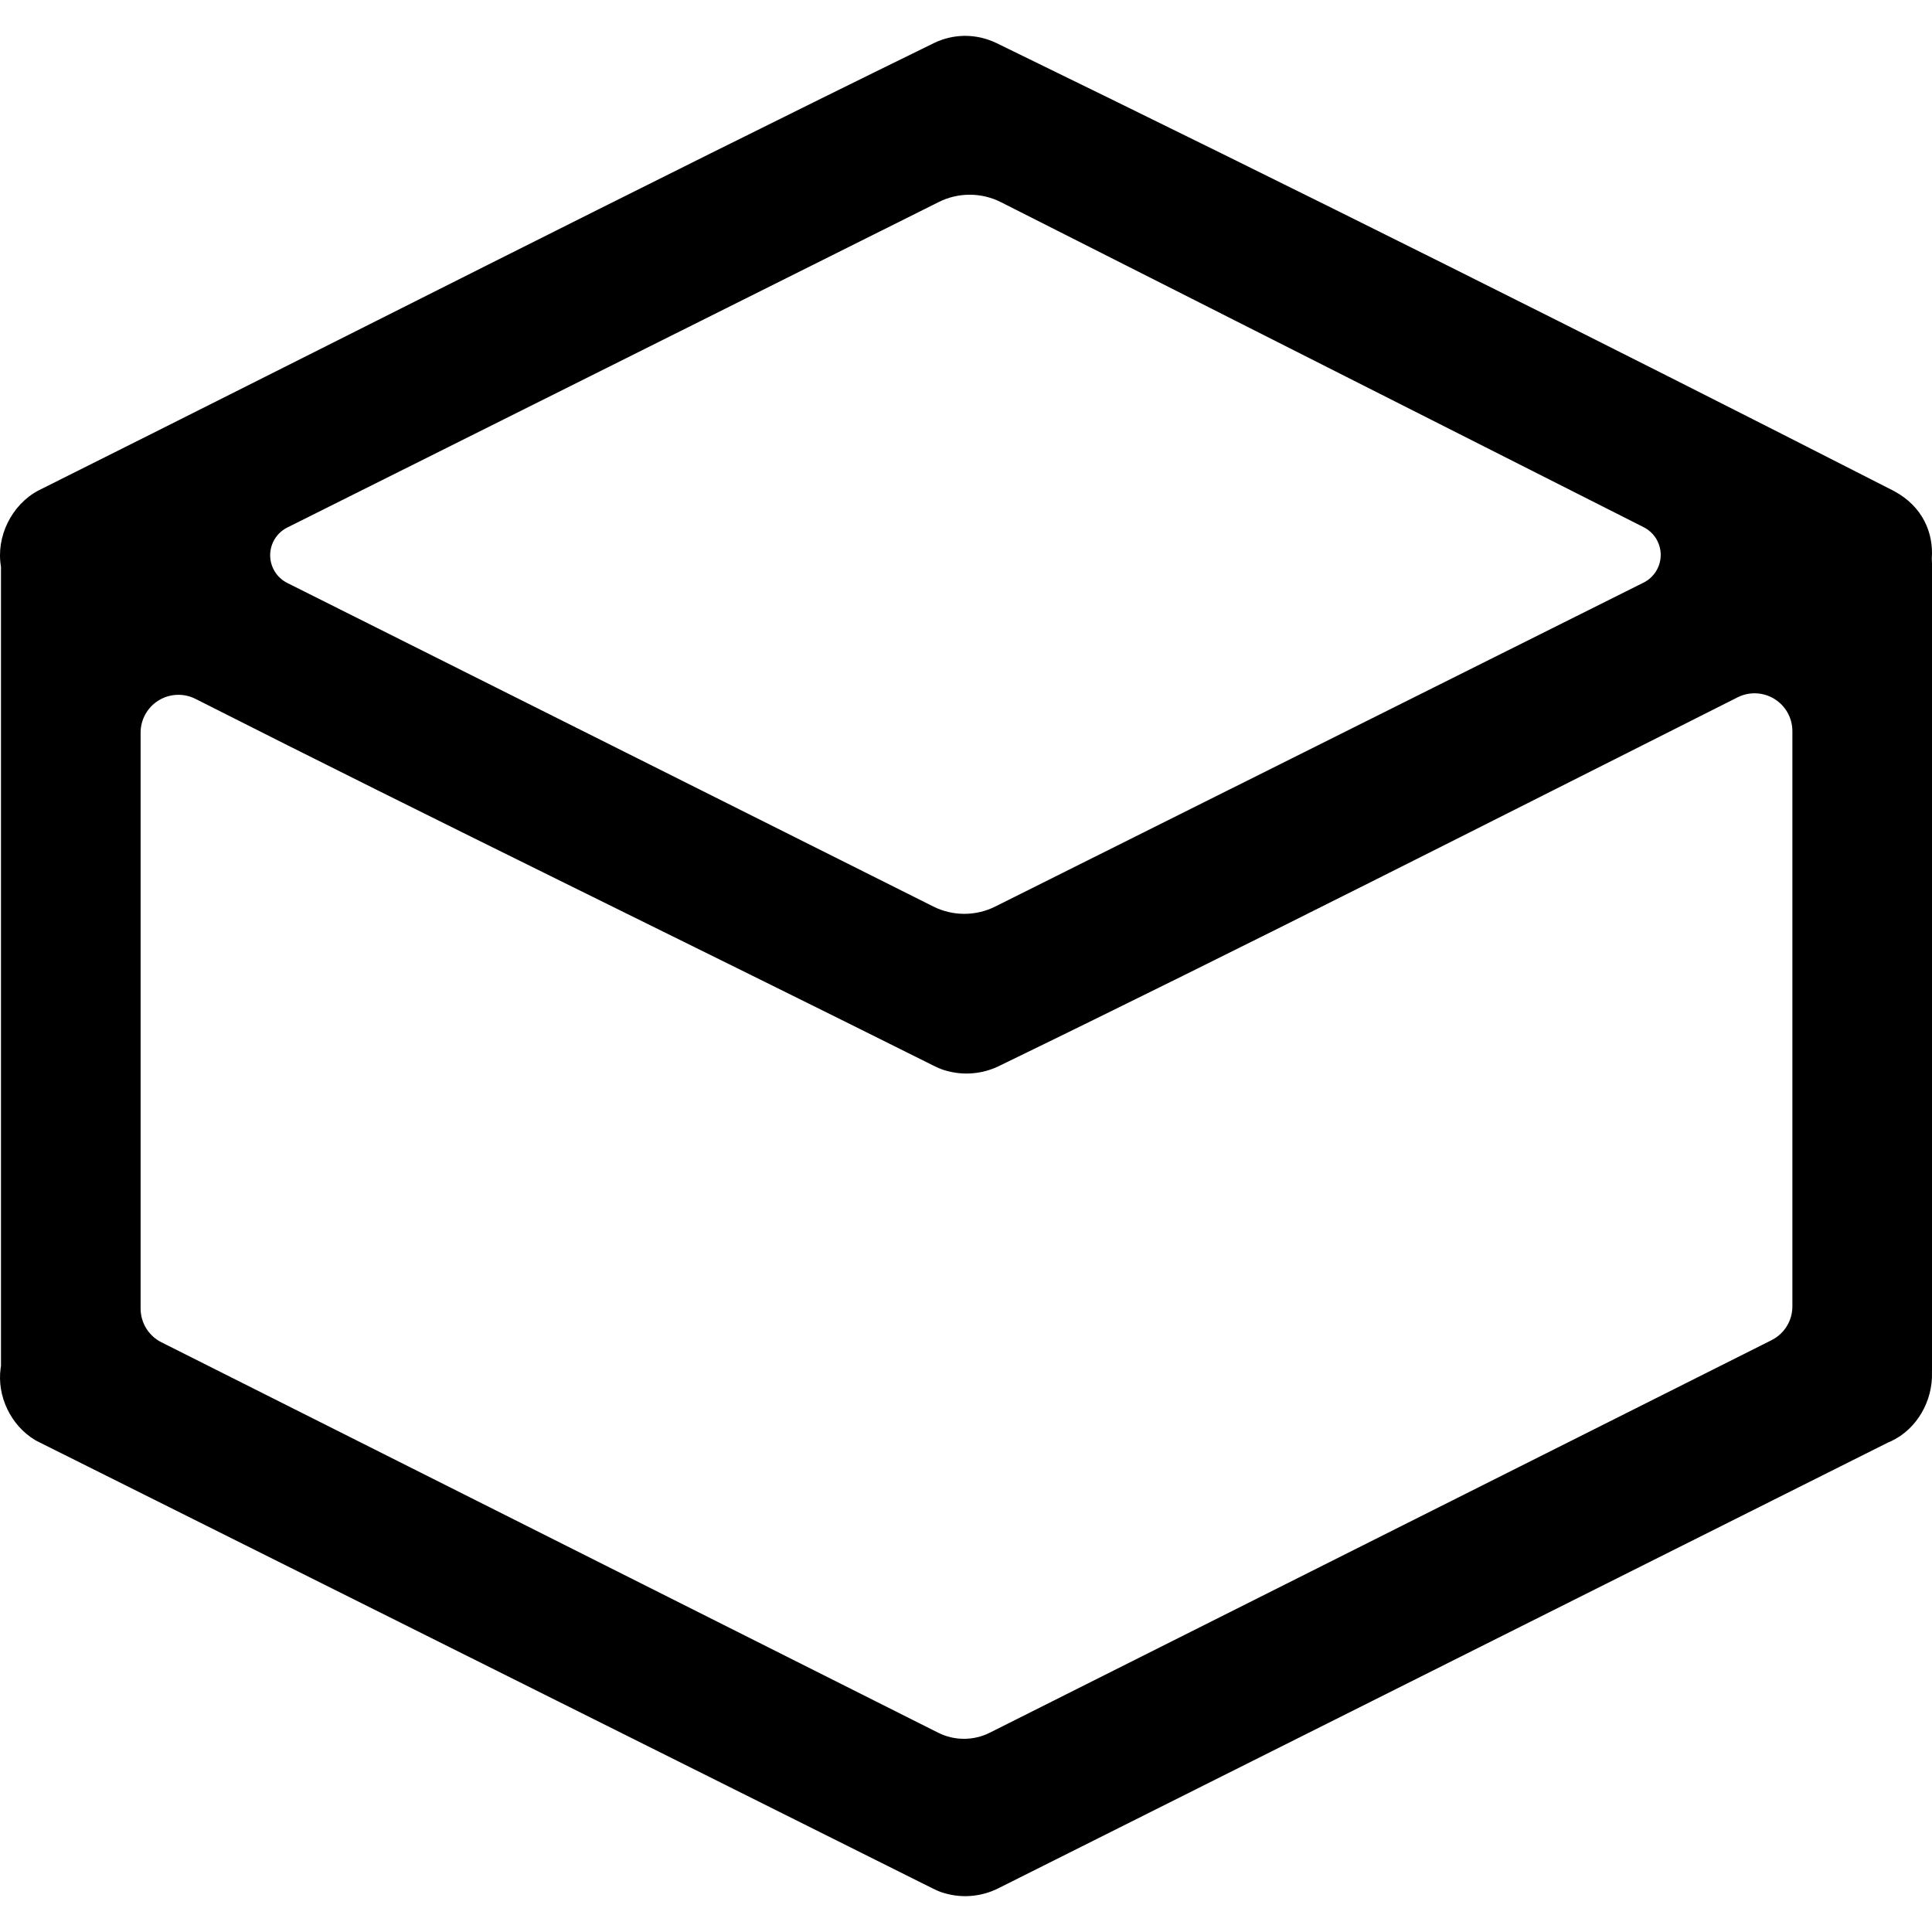 <?xml version="1.0" encoding="UTF-8" standalone="no"?>
<!DOCTYPE svg PUBLIC "-//W3C//DTD SVG 1.1//EN" "http://www.w3.org/Graphics/SVG/1.1/DTD/svg11.dtd">
<svg width="100%" height="100%" viewBox="0 0 1024 1024" version="1.1" xmlns="http://www.w3.org/2000/svg" xmlns:xlink="http://www.w3.org/1999/xlink" xml:space="preserve" style="fill-rule:evenodd;clip-rule:evenodd;stroke-linejoin:round;stroke-miterlimit:2;">
    <g id="originator" transform="matrix(1,0,0,1,-2.41203e-05,0)">
        <path d="M0.521,724.039l-0,-423.634c-2.747,-15.904 5.599,-32.847 19.751,-40.381l0.394,-0.203c158.16,-79.021 315.678,-159.336 474.643,-237.139c4.879,-2.324 10.245,-3.576 15.651,-3.678l0.162,-0.002c5.771,-0.055 11.513,1.204 16.903,3.768c159.191,77.563 317.619,156.708 475.329,237.235l0.491,0.257c15.246,8.173 21.049,22.221 20.045,35.718c0.073,0.916 0.11,1.844 0.11,2.78l-0,427.412c-0,0.399 -0.007,0.796 -0.02,1.195c0.491,15.088 -7.906,30.028 -21.573,36.456c-0.063,0.03 -0.127,0.059 -0.191,0.089c-0.47,0.213 -0.627,0.296 -1.464,0.629l-472.083,236.527c-8.096,3.94 -17.534,4.992 -26.279,2.826c-2.683,-0.665 -4.084,-1.047 -7.74,-2.826c-0.053,-0.026 -0.105,-0.051 -0.157,-0.077c-0,-0 -474.752,-237.105 -474.752,-237.105c-0.393,-0.196 -0.779,-0.408 -1.156,-0.634c-12.874,-7.729 -20.324,-23.353 -18.237,-38.119c0.052,-0.366 0.109,-0.729 0.173,-1.094Zm938.457,-13.729c6.757,-3.393 11.022,-10.307 11.022,-17.868c0,-48.913 0,-230.209 0,-304.931c-0,-6.956 -3.606,-13.414 -9.527,-17.063c-5.921,-3.65 -13.31,-3.969 -19.524,-0.843c-130.398,65.631 -260.542,131.874 -392.066,195.704c-8.053,3.763 -17.282,4.697 -25.857,2.579c-2.685,-0.664 -4.088,-1.042 -7.943,-2.915c-130.345,-65.123 -261.49,-128.674 -391.436,-194.534c-6.216,-3.156 -13.624,-2.857 -19.565,0.79c-5.941,3.646 -9.561,10.117 -9.561,17.087c-0,74.913 -0,256.297 -0,305.234c-0,7.565 4.266,14.484 11.025,17.882c66.535,33.444 411.657,206.925 411.657,206.925c8.626,4.336 18.795,4.339 27.423,0.006c-0,0 347.574,-174.523 414.352,-208.053Zm-786.695,-430.724c-5.568,2.782 -9.087,8.47 -9.09,14.694c-0.003,6.224 3.511,11.916 9.076,14.704c76.987,38.557 282.763,141.617 342.402,171.486c10.33,5.174 22.494,5.18 32.829,0.016c59.813,-29.884 266.565,-133.182 343.621,-171.681c5.557,-2.776 9.074,-8.45 9.089,-14.662c0.015,-6.213 -3.474,-11.903 -9.018,-14.707c-76.515,-38.693 -281.145,-142.175 -340.674,-172.279c-10.355,-5.237 -22.577,-5.266 -32.957,-0.08c-60.101,30.028 -267.85,133.824 -345.278,172.509Z"/>
    </g>
</svg>
